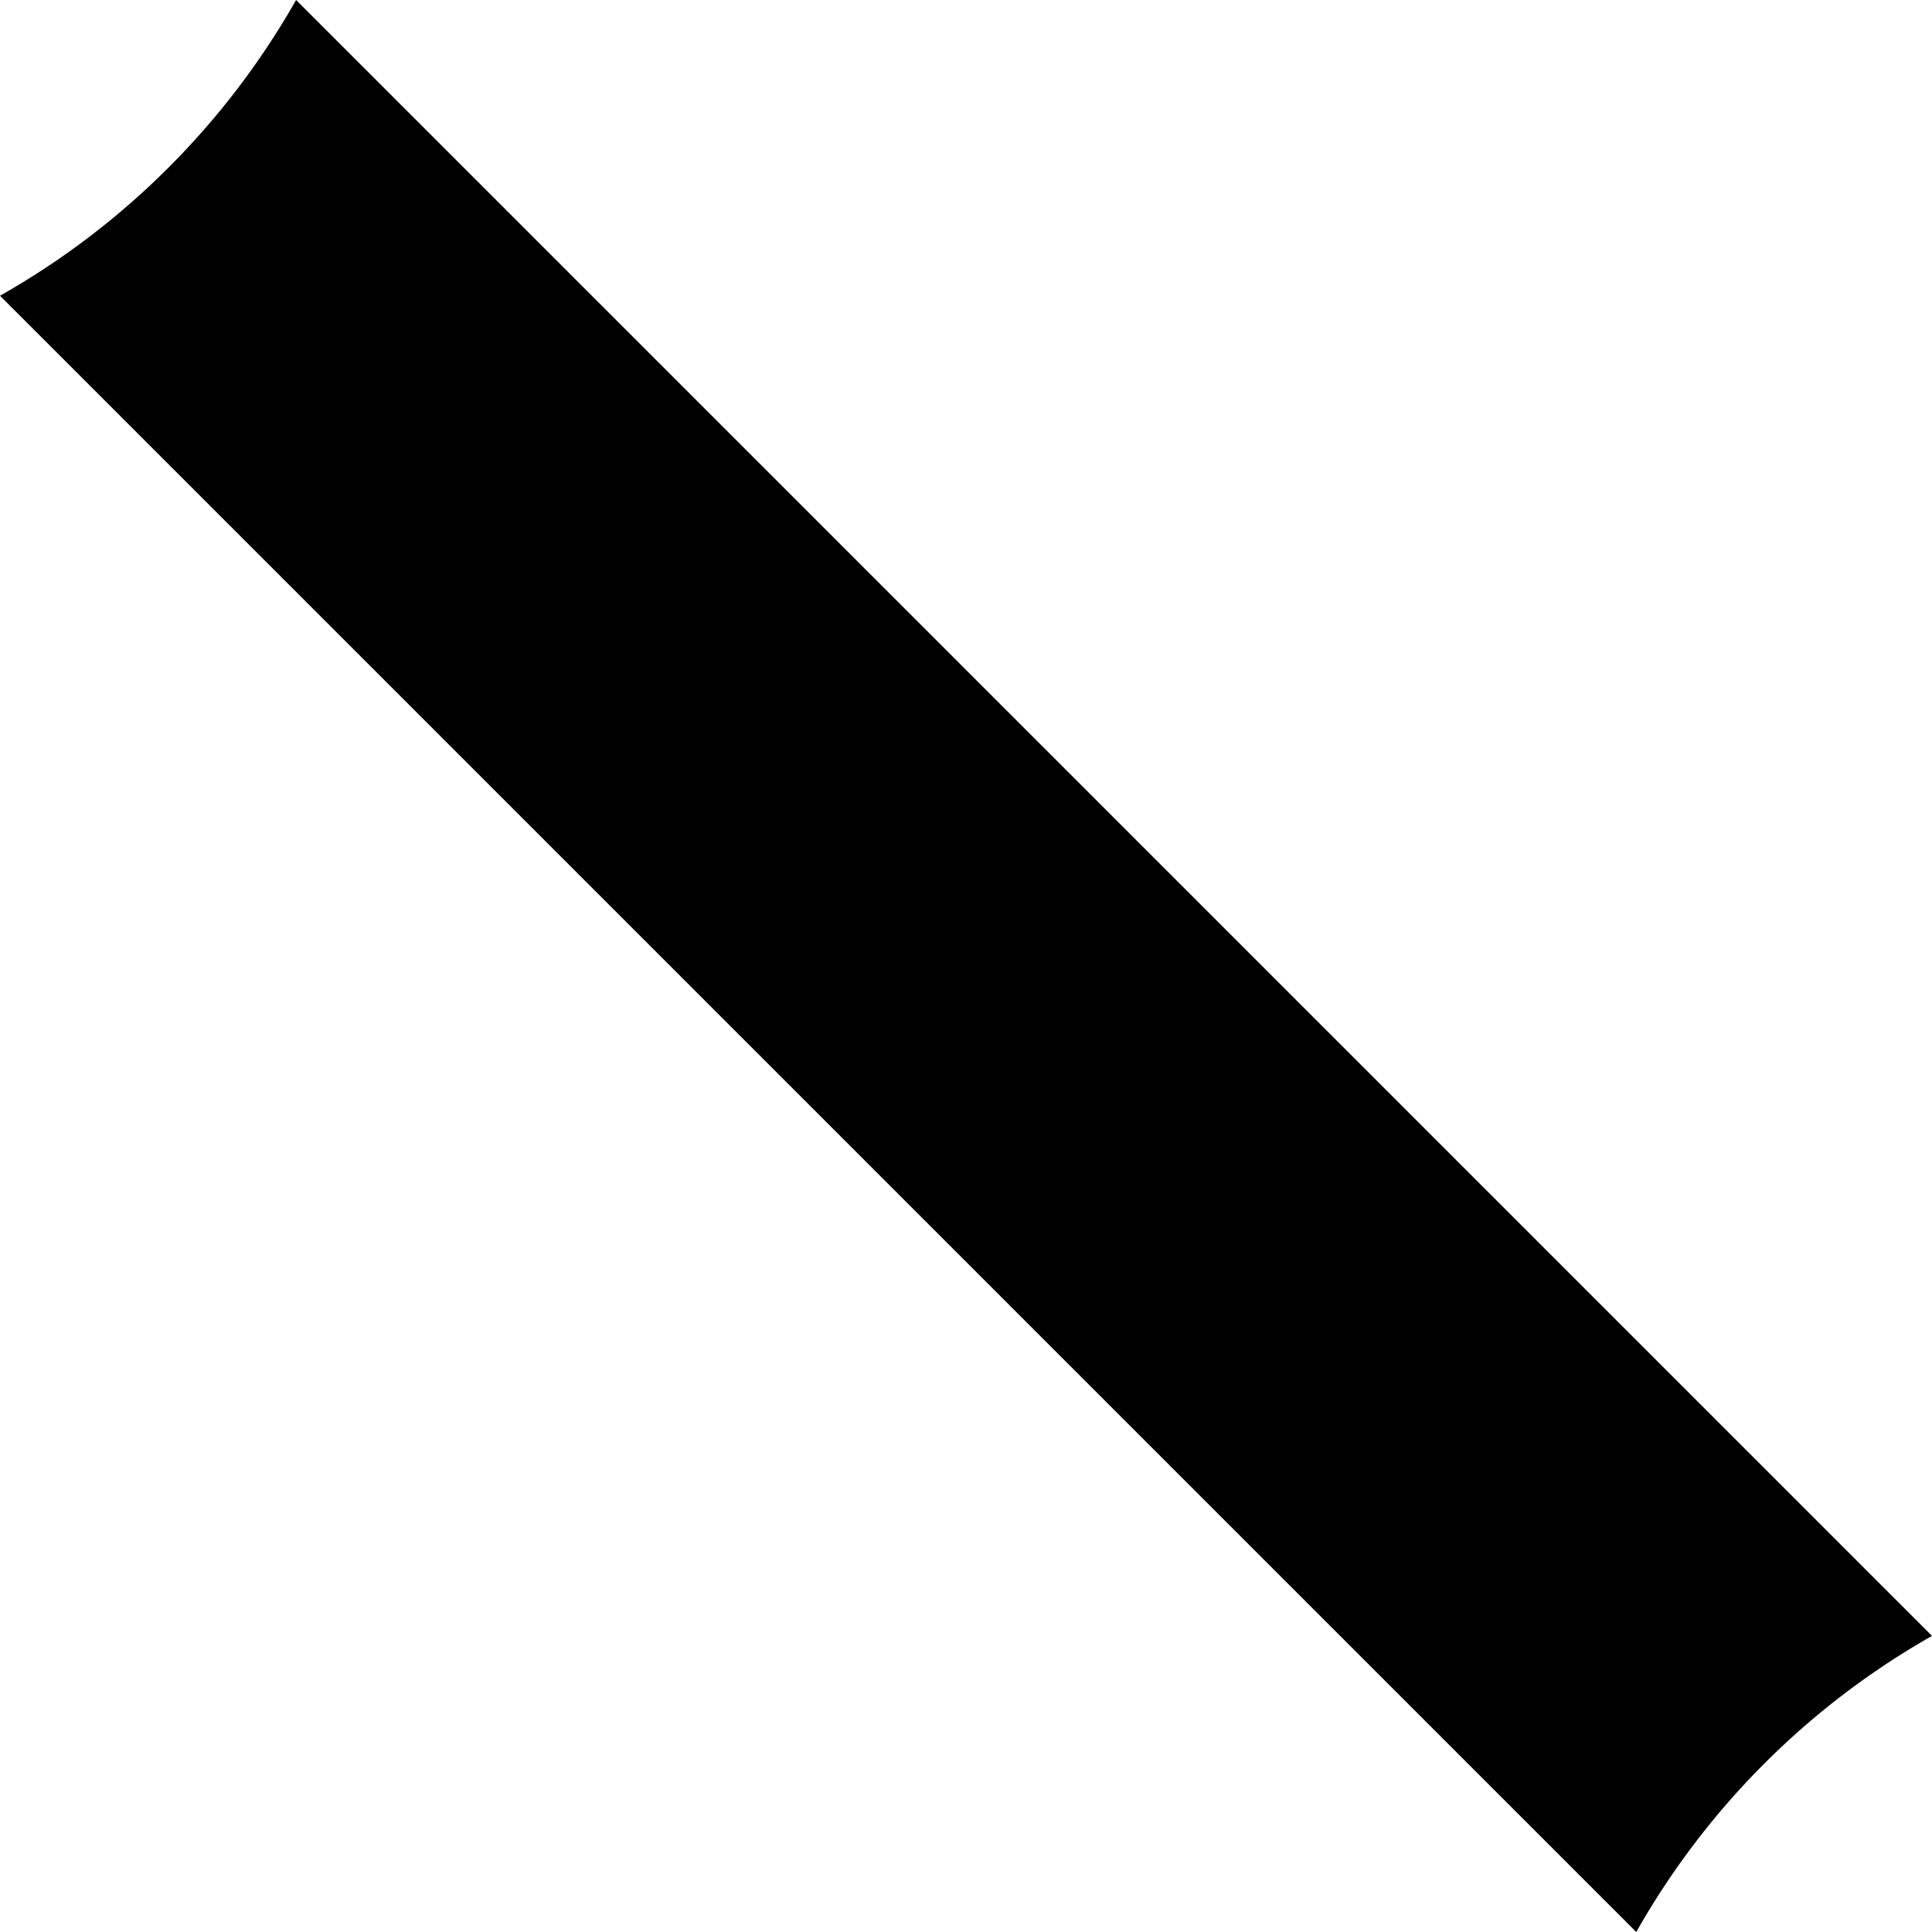 <?xml version="1.0" encoding="UTF-8" standalone="no"?>
<svg width="55.398" height="55.398" viewBox="0 0 55.398 55.398" version="1.1"
   xmlns="http://www.w3.org/2000/svg"
   xmlns:svg="http://www.w3.org/2000/svg">
  <path d="M 8.49,0 A 22.5,22.5 0 0 1 0,8.48 C 15.639,24.12 31.279,39.759 46.918,55.398 A 22.5,22.5 0 0 1 55.398,46.908 C 39.762,31.272 24.126,15.636 8.49,0 Z" />
</svg>
